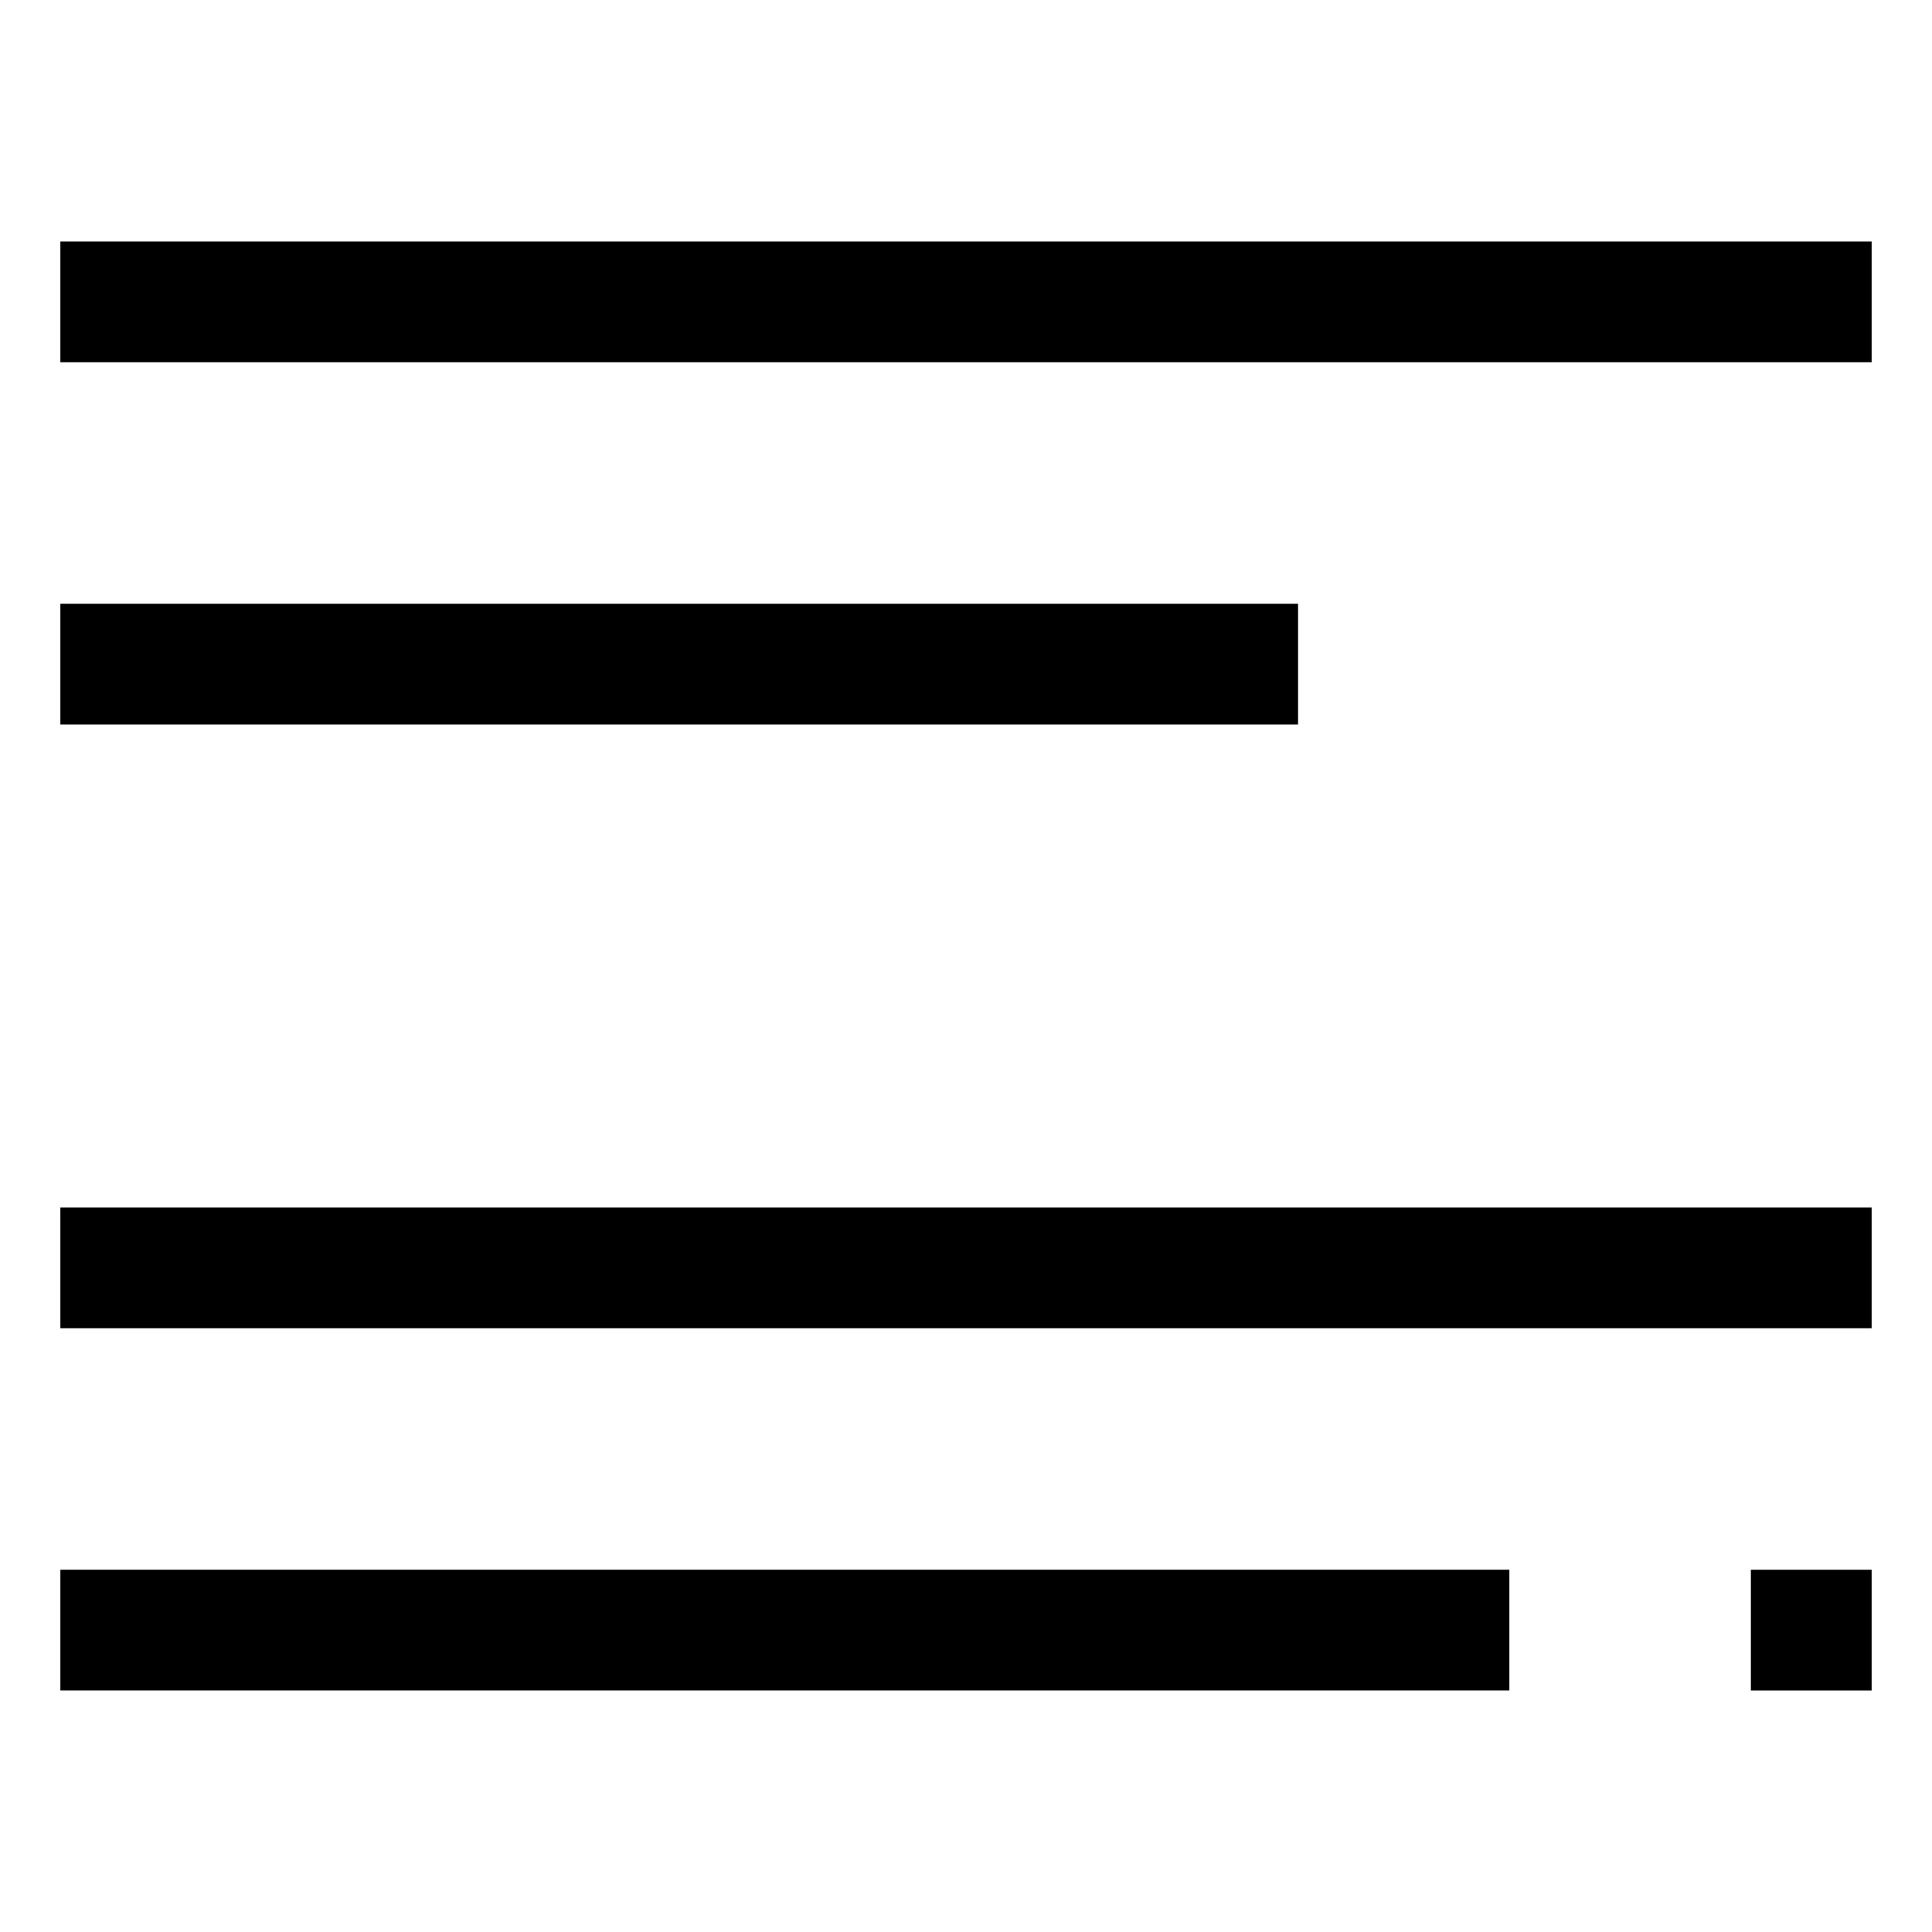 <!-- Generated by IcoMoon.io -->
<svg version="1.1" xmlns="http://www.w3.org/2000/svg" width="64" height="64" viewBox="0 0 64 64">
<title>copywriting</title>
<path d="M2 8h60v4h-60v-4z"></path>
<path d="M2 40h60v4h-60v-4z"></path>
<path d="M2 20h41v4h-41v-4z"></path>
<path d="M2 51.999h48v4h-48v-4z"></path>
<path d="M58 52h4v4h-4v-4z"></path>
</svg>
